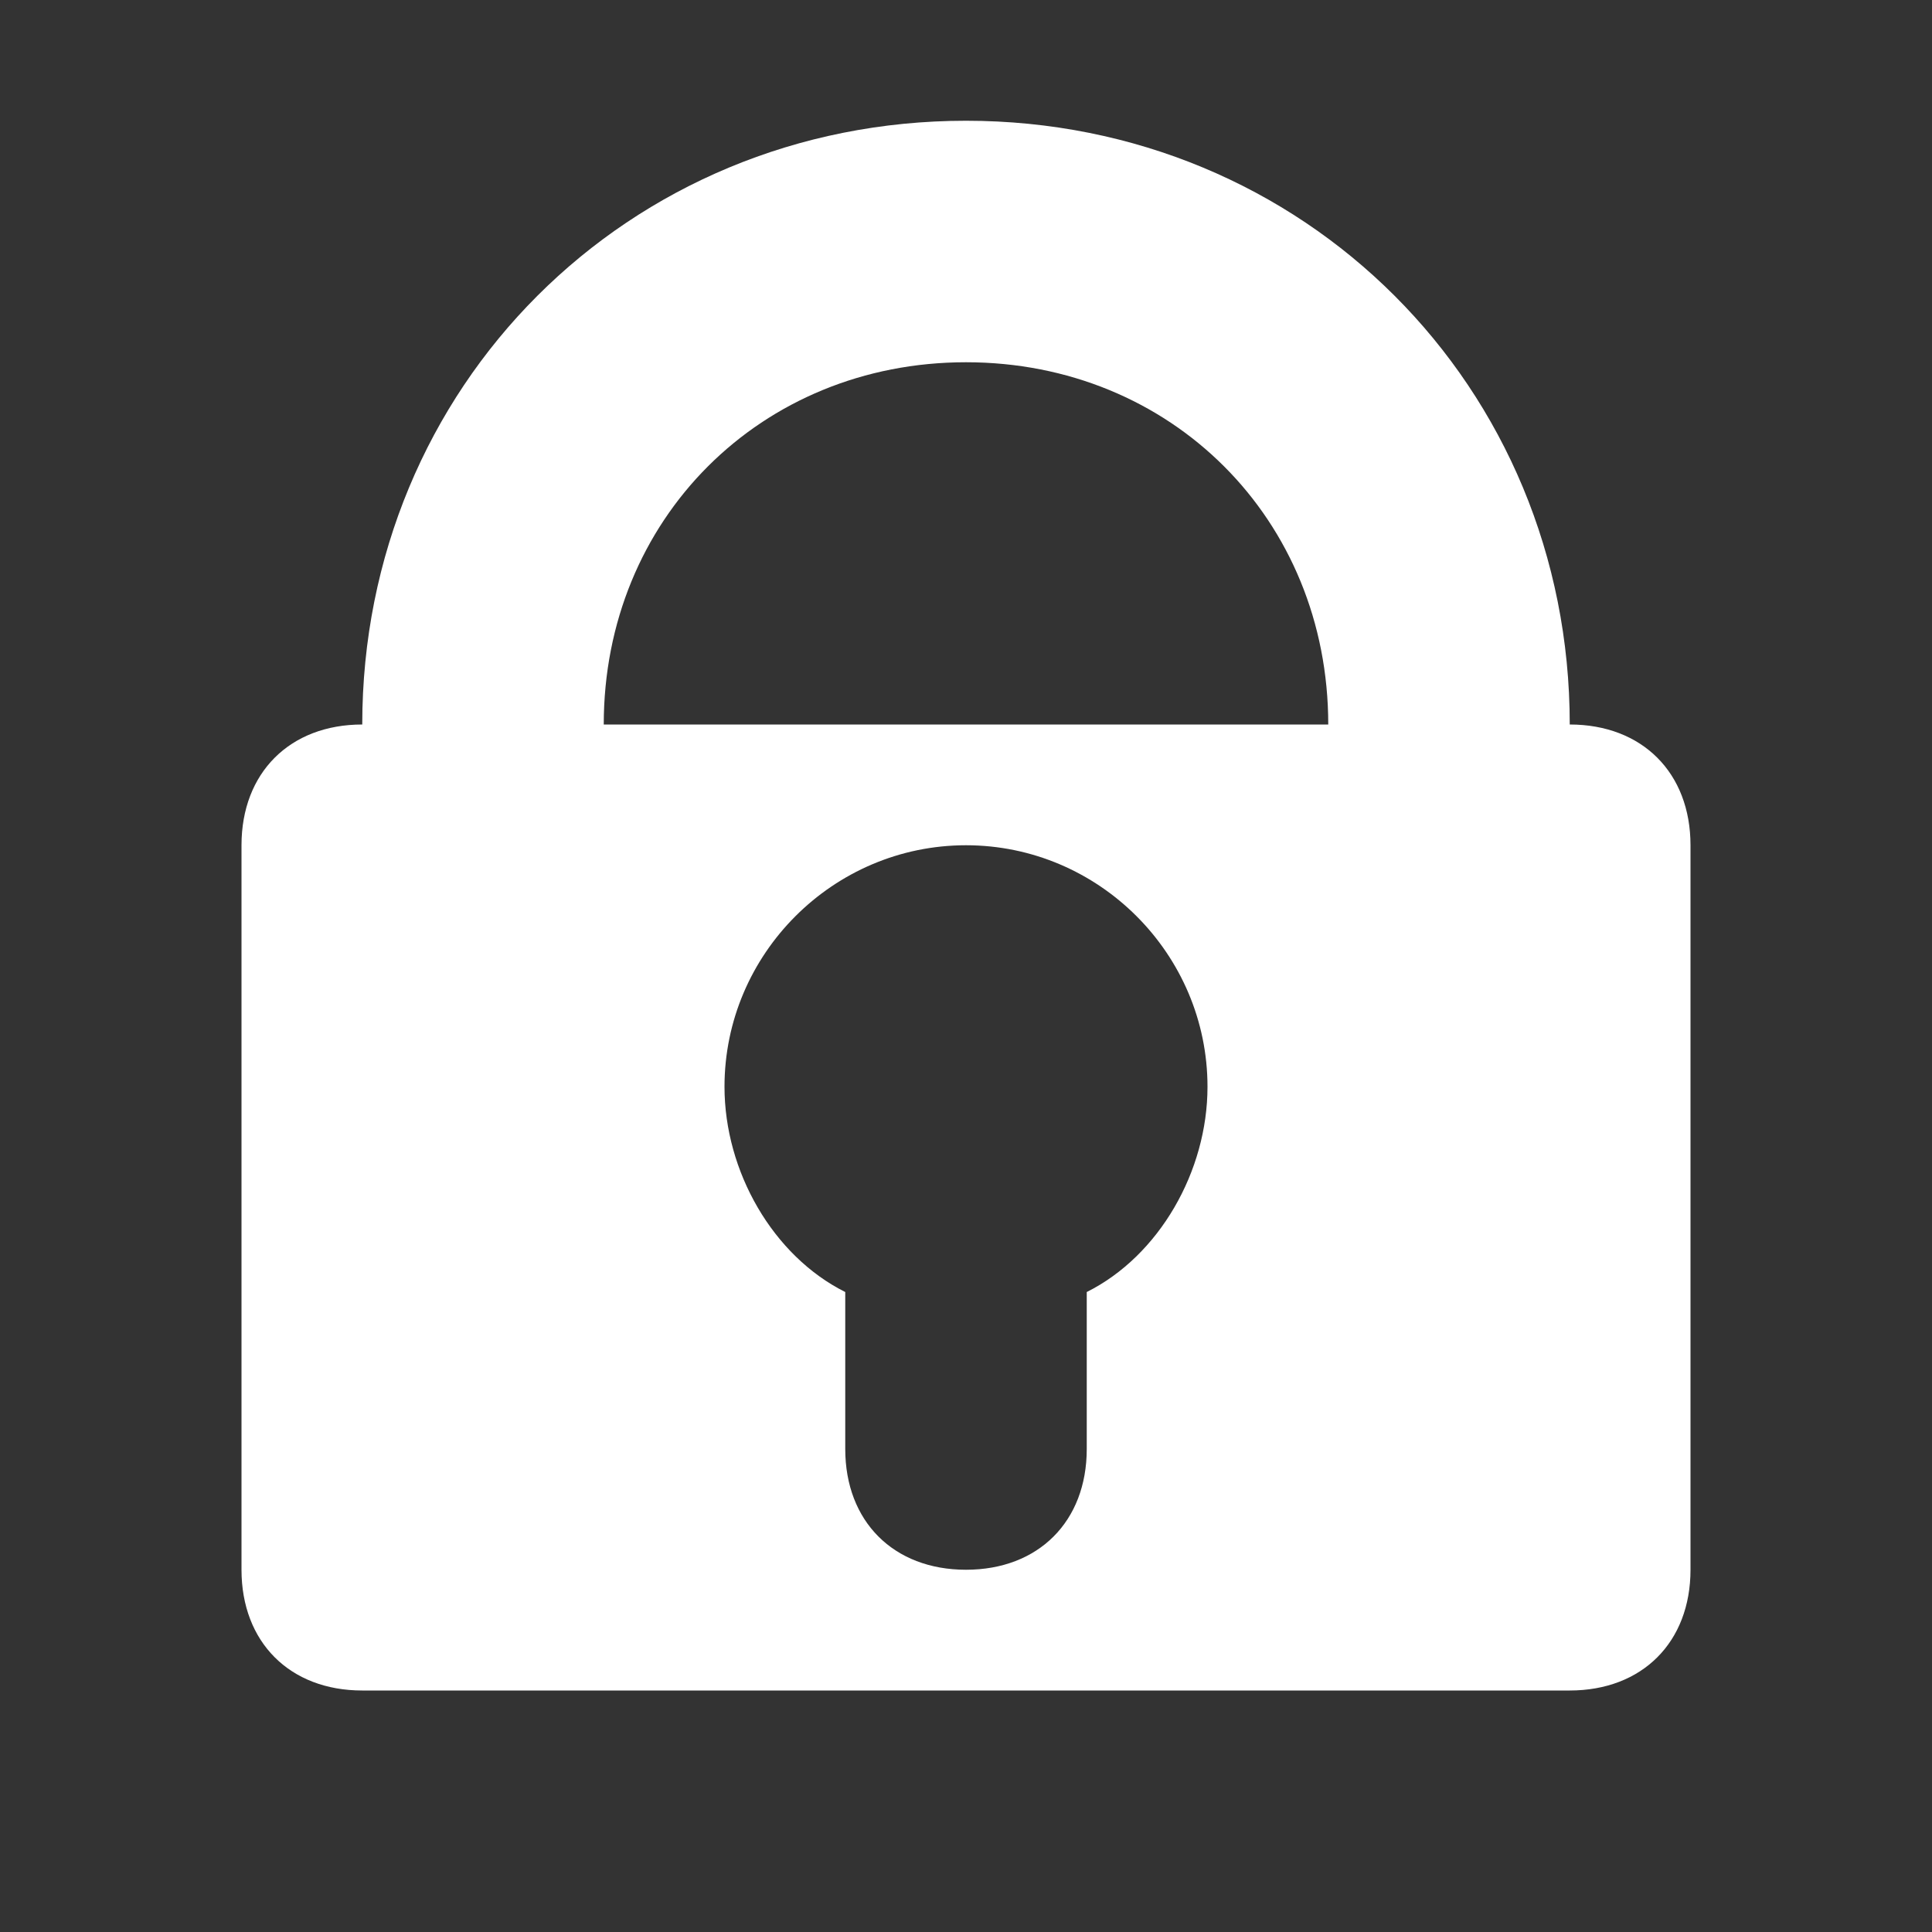 <?xml version="1.0" encoding="utf-8"?>
<!-- Generator: Adobe Illustrator 23.0.1, SVG Export Plug-In . SVG Version: 6.00 Build 0)  -->
<svg version="1.1" id="图层_1" xmlns="http://www.w3.org/2000/svg" xmlns:xlink="http://www.w3.org/1999/xlink" x="0px" y="0px"
	 width="16px" height="16px" viewBox="0 0 16 16" style="enable-background:new 0 0 16 16;" xml:space="preserve">
<rect x="0" y="0" width="16" height="16" fill="#333333" stroke="none"/>
<style type="text/css">
	.st0{fill:#FFFFFF;}
</style>
<title>画板 1</title>
<path class="st0" d="M13,6c0-2.8-2.2-5-5-5S3,3.2,3,6C2.4,6,2,6.4,2,7v6c0,0.6,0.4,1,1,1h10c0.6,0,1-0.4,1-1V7C14,6.4,13.6,6,13,6z
	 M9,10.7V12c0,0.6-0.4,1-1,1s-1-0.4-1-1v-1.3c-0.6-0.3-1-1-1-1.7c0-1.1,0.9-2,2-2s2,0.9,2,2C10,9.7,9.6,10.4,9,10.7z M5,6
	c0-1.7,1.3-3,3-3s3,1.3,3,3H5z"/>
</svg>
